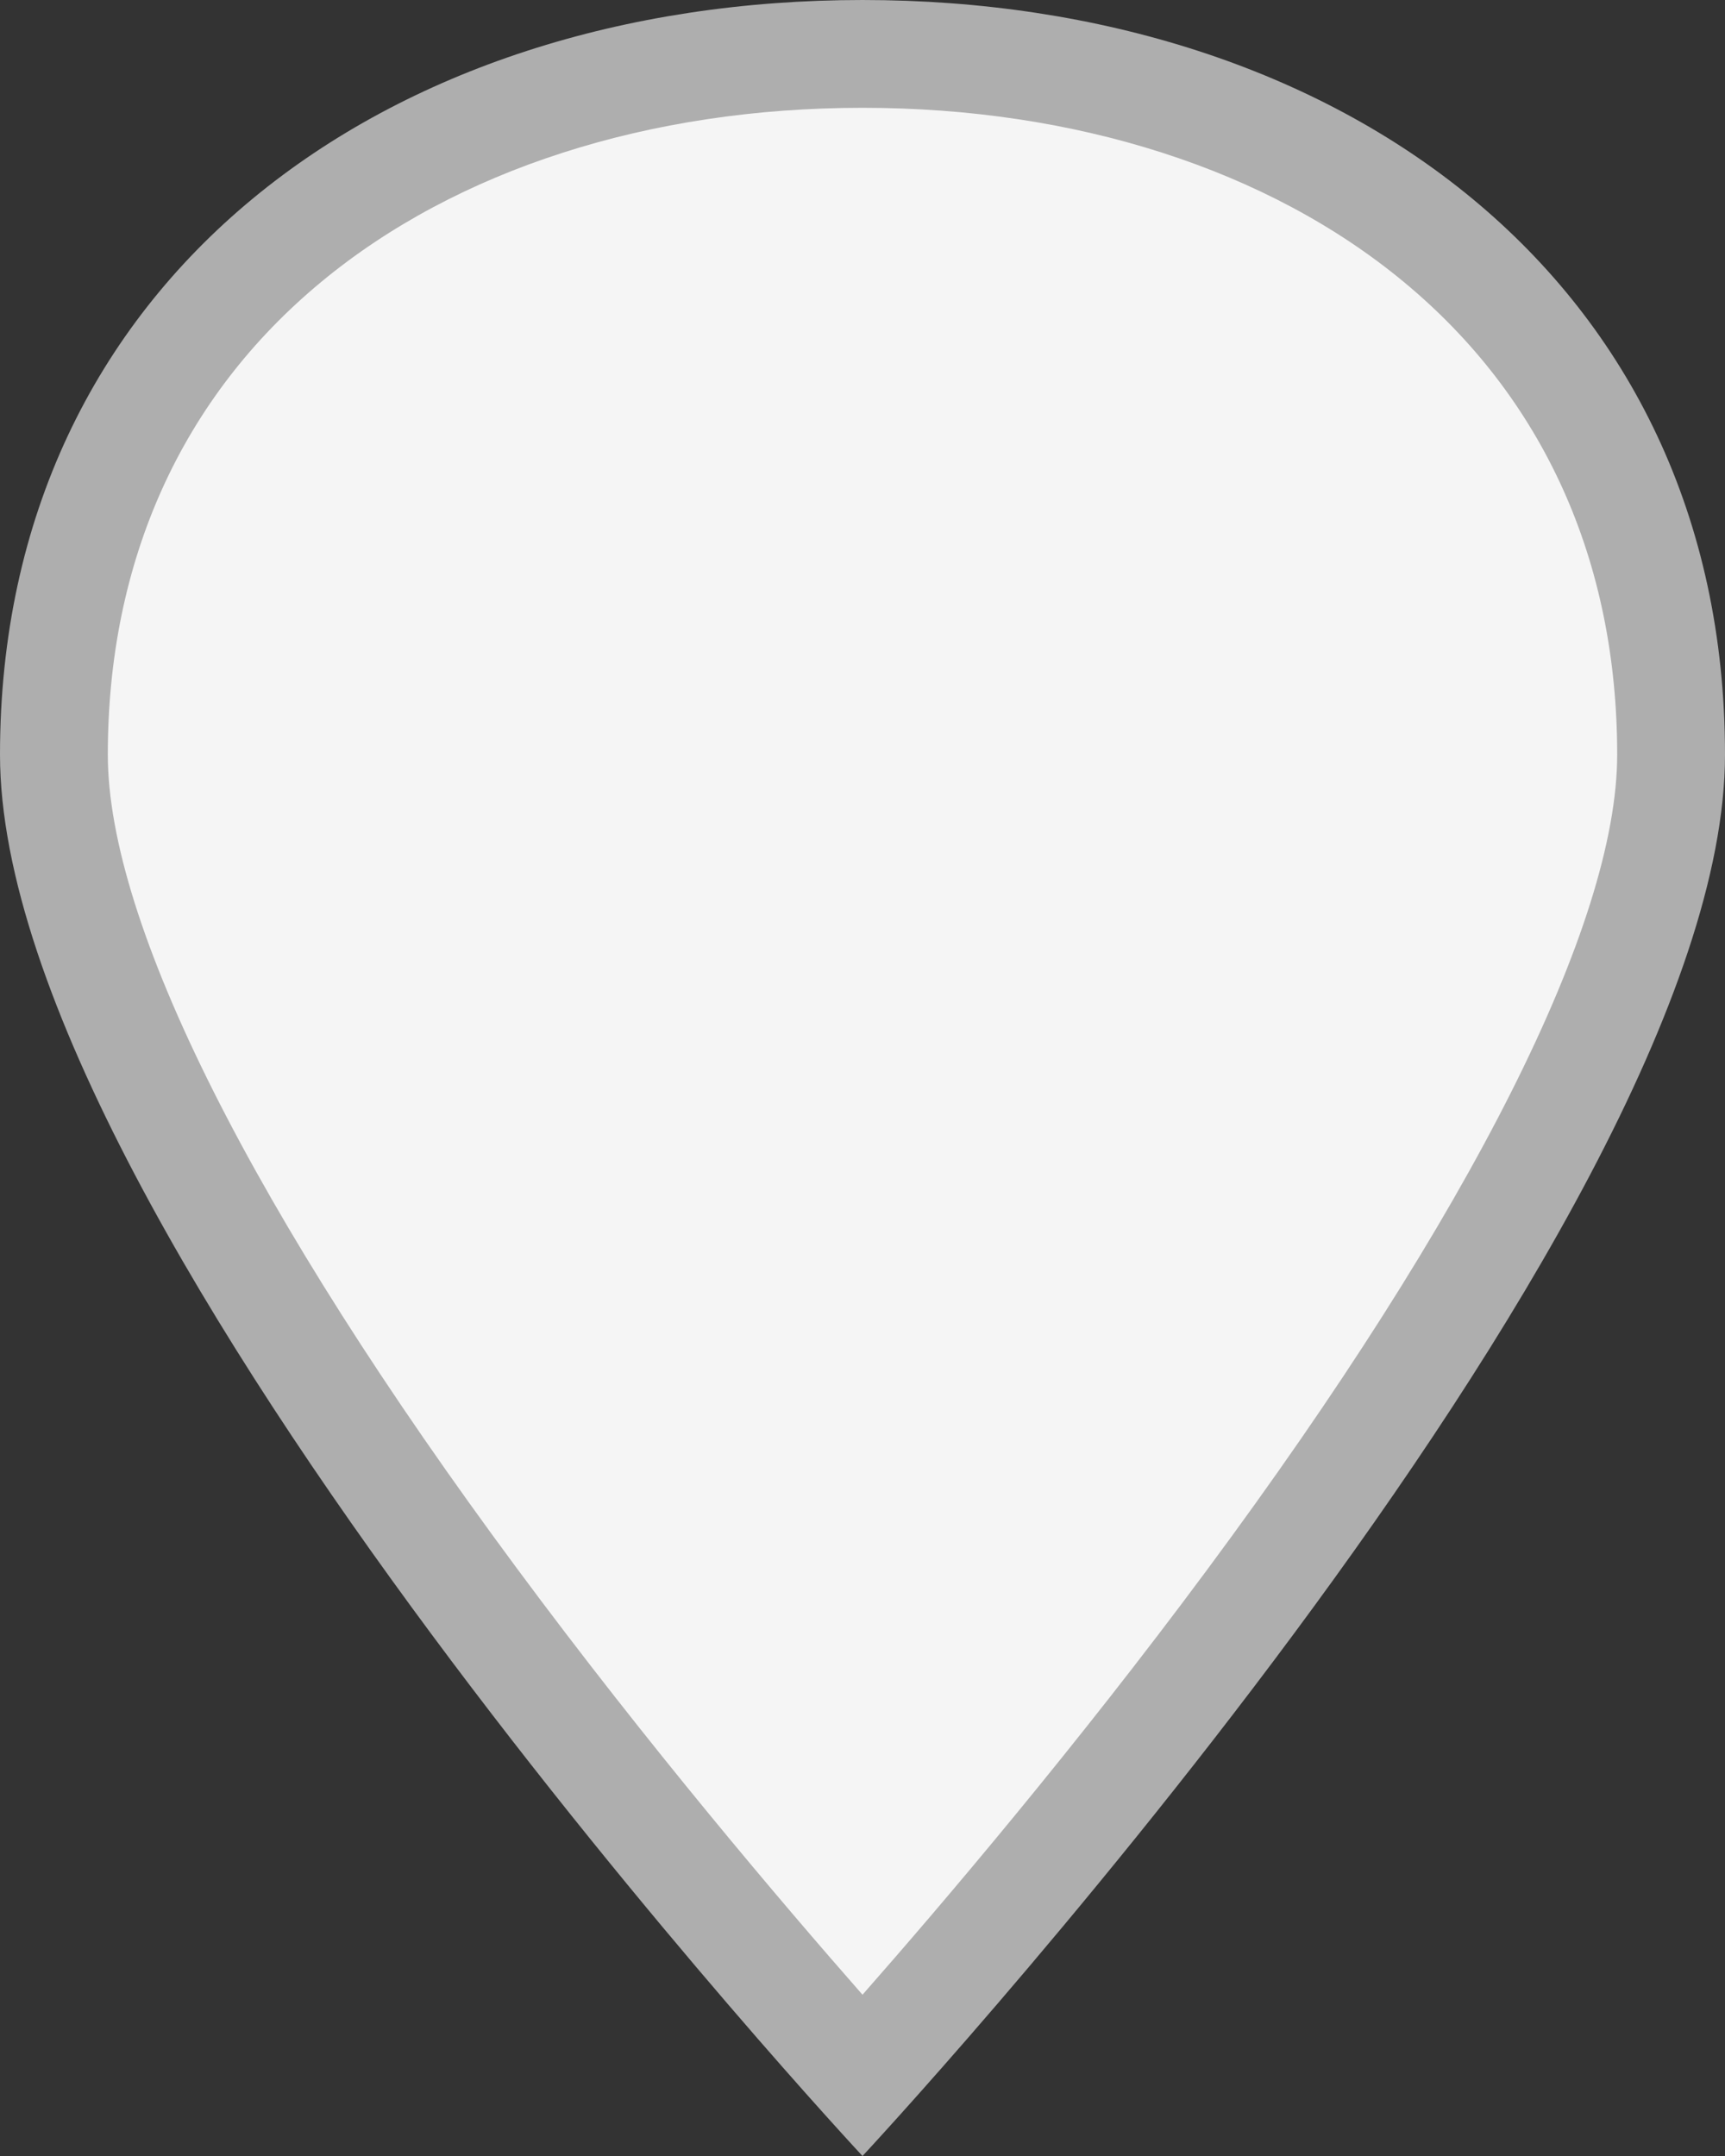 <svg id="location-icon1" xmlns="http://www.w3.org/2000/svg" width="16" height="20" viewBox="0 0 16 20">
  <rect x="0" y="0" width="16" height="20" fill="#333333" stroke="none"/>
  <g id="Location" fill="#f5f5f5">
    <path d="M 8 19.257 C 7.334 18.514 5.857 16.823 4.396 14.852 C 1.847 11.412 0.5 8.697 0.5 7 C 0.5 5.048 1.248 3.398 2.662 2.228 C 4.009 1.114 5.905 0.5 8 0.5 C 10.095 0.5 11.991 1.114 13.338 2.228 C 14.752 3.398 15.5 5.048 15.5 7 C 15.5 8.699 14.151 11.416 11.598 14.859 C 10.138 16.829 8.665 18.515 8 19.257 Z" stroke="none"/>
    <path d="M 8 1 C 6.021 1 4.238 1.573 2.981 2.614 C 1.685 3.686 1 5.202 1 7 C 1 8.565 2.347 11.245 4.793 14.547 C 6.013 16.195 7.247 17.646 8 18.504 C 8.751 17.65 9.978 16.206 11.197 14.561 C 13.649 11.253 15 8.568 15 7 C 15 5.202 14.315 3.686 13.019 2.614 C 11.762 1.573 9.979 1 8 1 M 8 0 C 12.418 0 16 2.582 16 7 C 16 11.418 8 20 8 20 C 8 20 0 11.418 0 7 C 0 2.582 3.582 0 8 0 Z" stroke="none" fill="#aeaeae"/>
  </g>
</svg>
